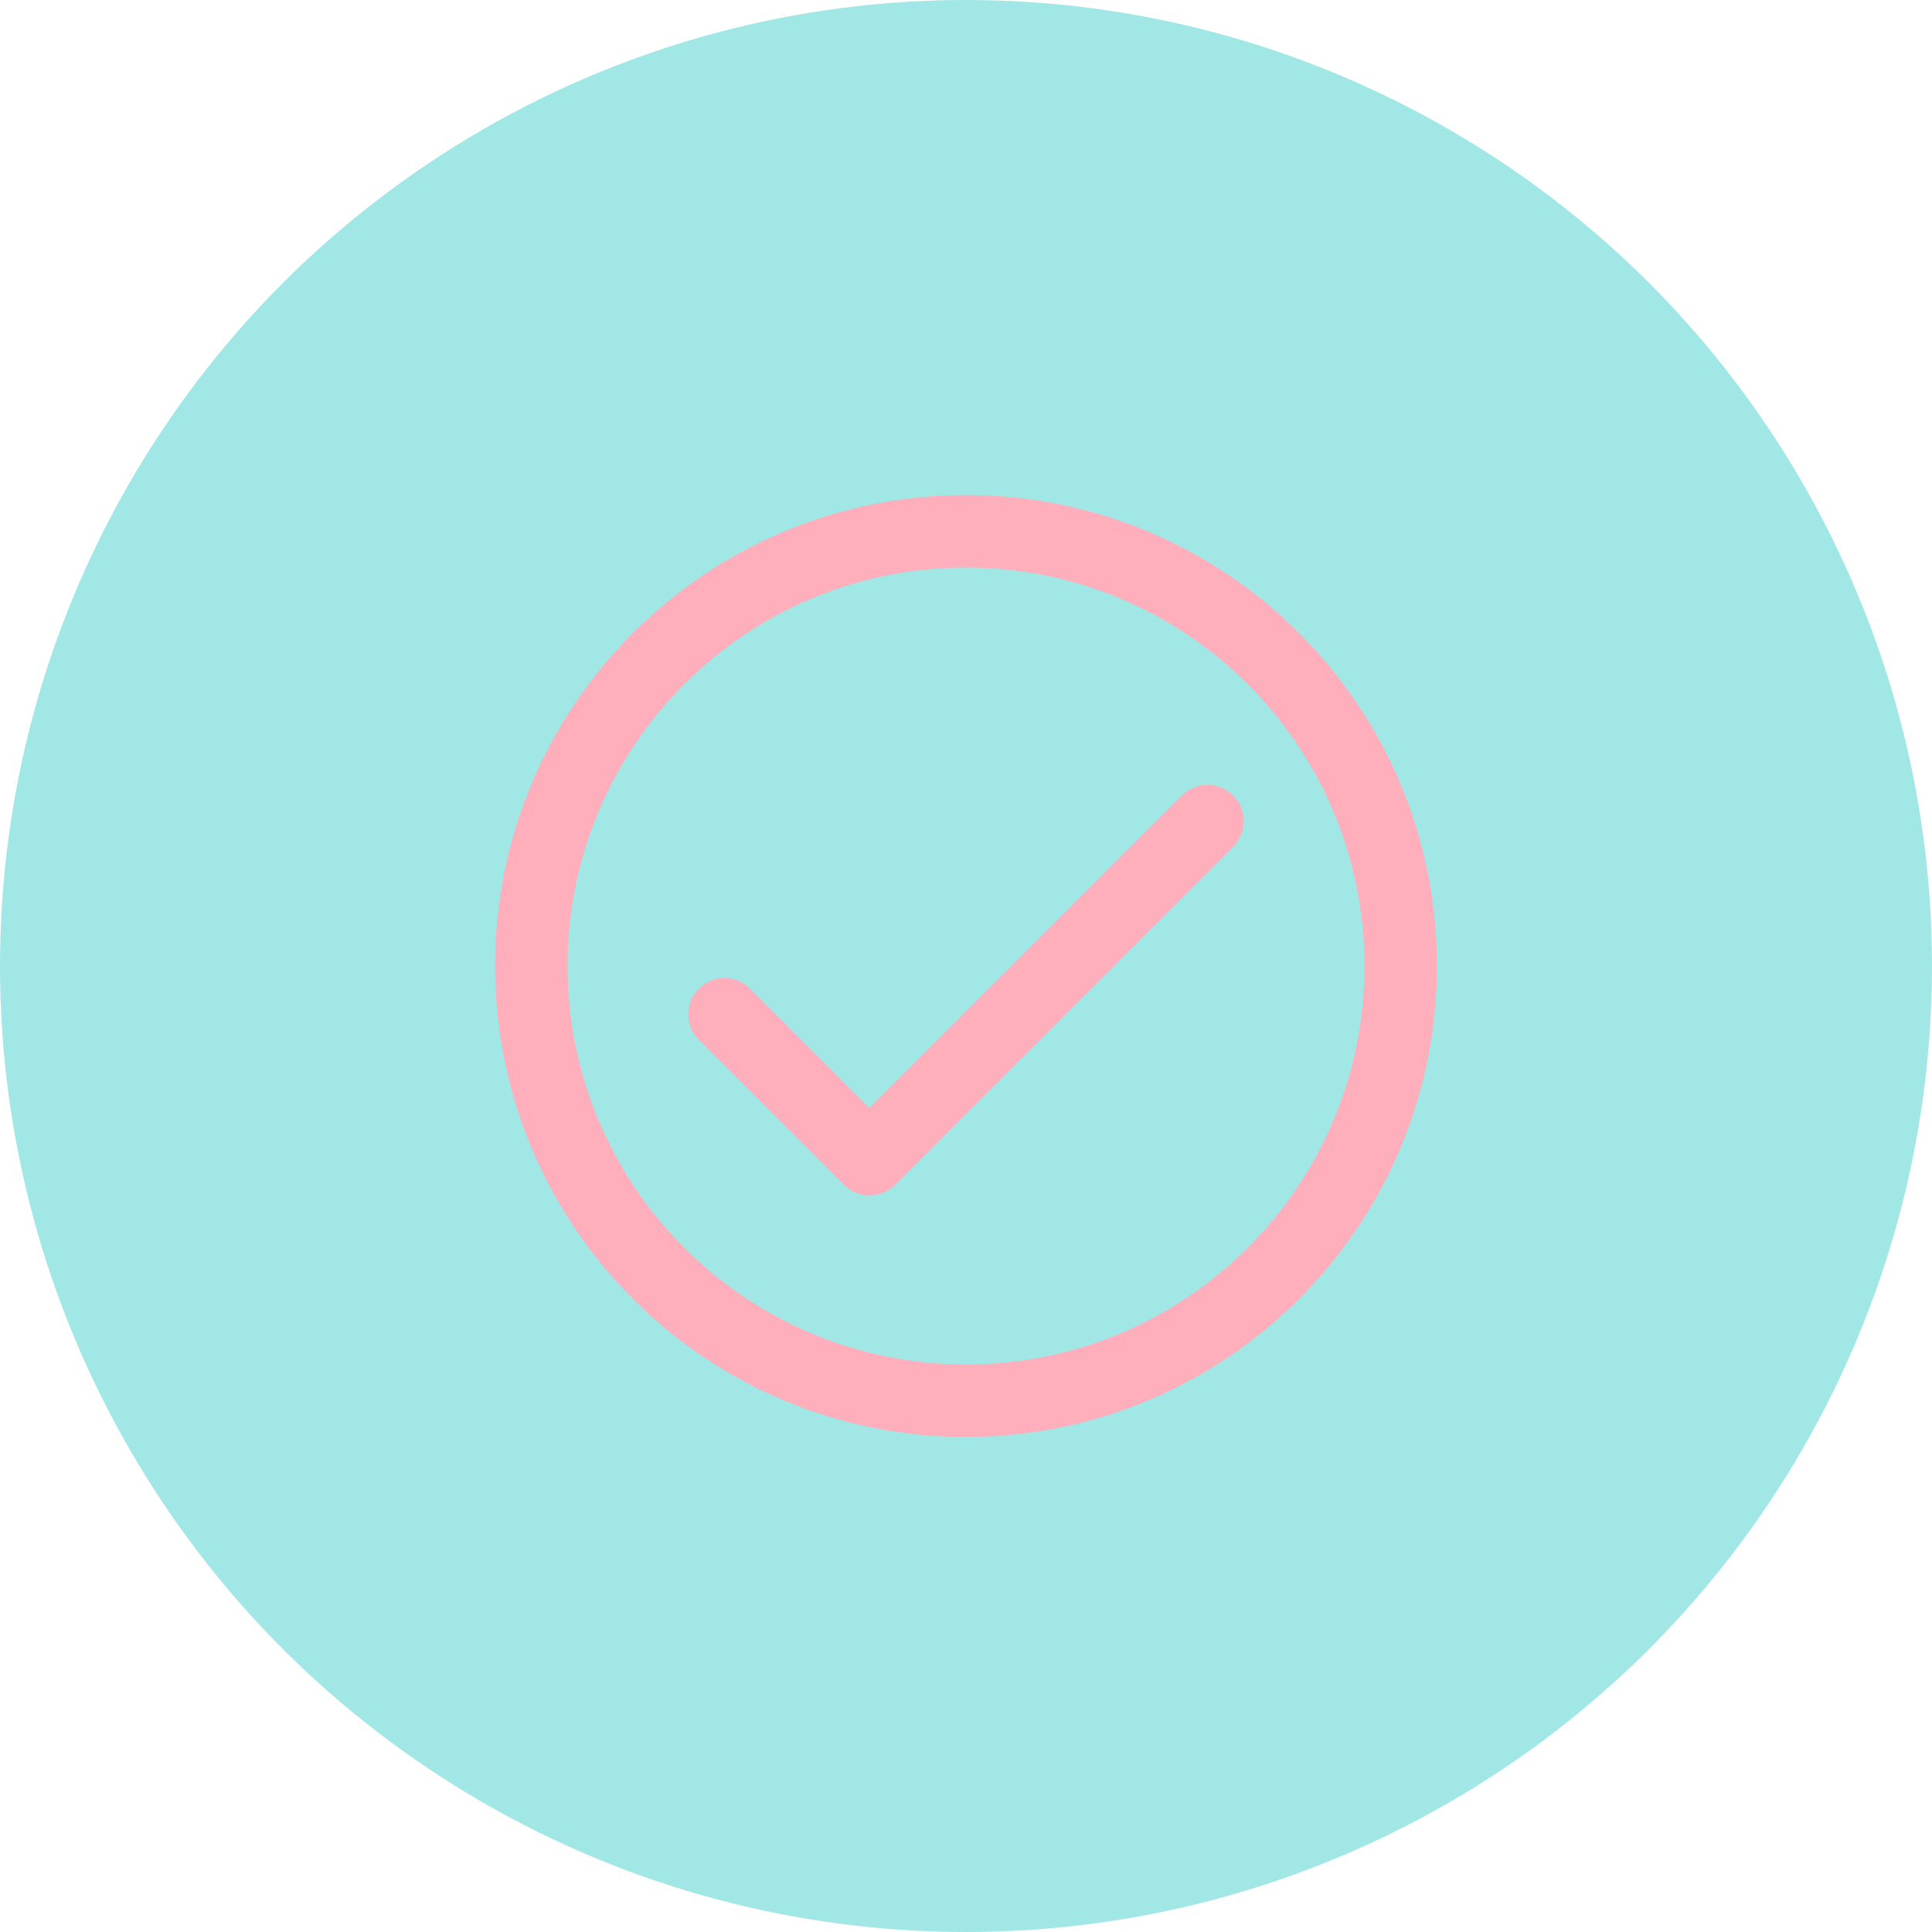 <svg width="40" height="40" viewBox="0 0 40 40" fill="none" xmlns="http://www.w3.org/2000/svg">
<circle cx="20" cy="20" r="20" fill="#A0E7E5"/>
<path d="M25.53 17.53C25.823 17.237 25.823 16.763 25.53 16.47C25.237 16.177 24.763 16.177 24.47 16.47L25.53 17.53ZM18 24L17.47 24.53C17.762 24.823 18.237 24.823 18.53 24.53L18 24ZM15.53 20.47C15.237 20.177 14.762 20.177 14.47 20.47C14.177 20.763 14.177 21.237 14.47 21.53L15.53 20.47ZM24.47 16.47L17.47 23.47L18.53 24.53L25.53 17.53L24.47 16.47ZM14.47 21.53L17.47 24.53L18.53 23.47L15.53 20.47L14.47 21.53ZM28.25 20C28.25 24.556 24.556 28.25 20 28.25V29.75C25.385 29.75 29.75 25.385 29.75 20H28.25ZM20 28.25C15.444 28.25 11.75 24.556 11.75 20H10.25C10.25 25.385 14.615 29.75 20 29.75V28.25ZM11.75 20C11.75 15.444 15.444 11.75 20 11.75V10.25C14.615 10.25 10.25 14.615 10.25 20H11.75ZM20 11.75C24.556 11.75 28.25 15.444 28.25 20H29.75C29.75 14.615 25.385 10.25 20 10.25V11.75Z" fill="#FFAEBC"/>
</svg>
